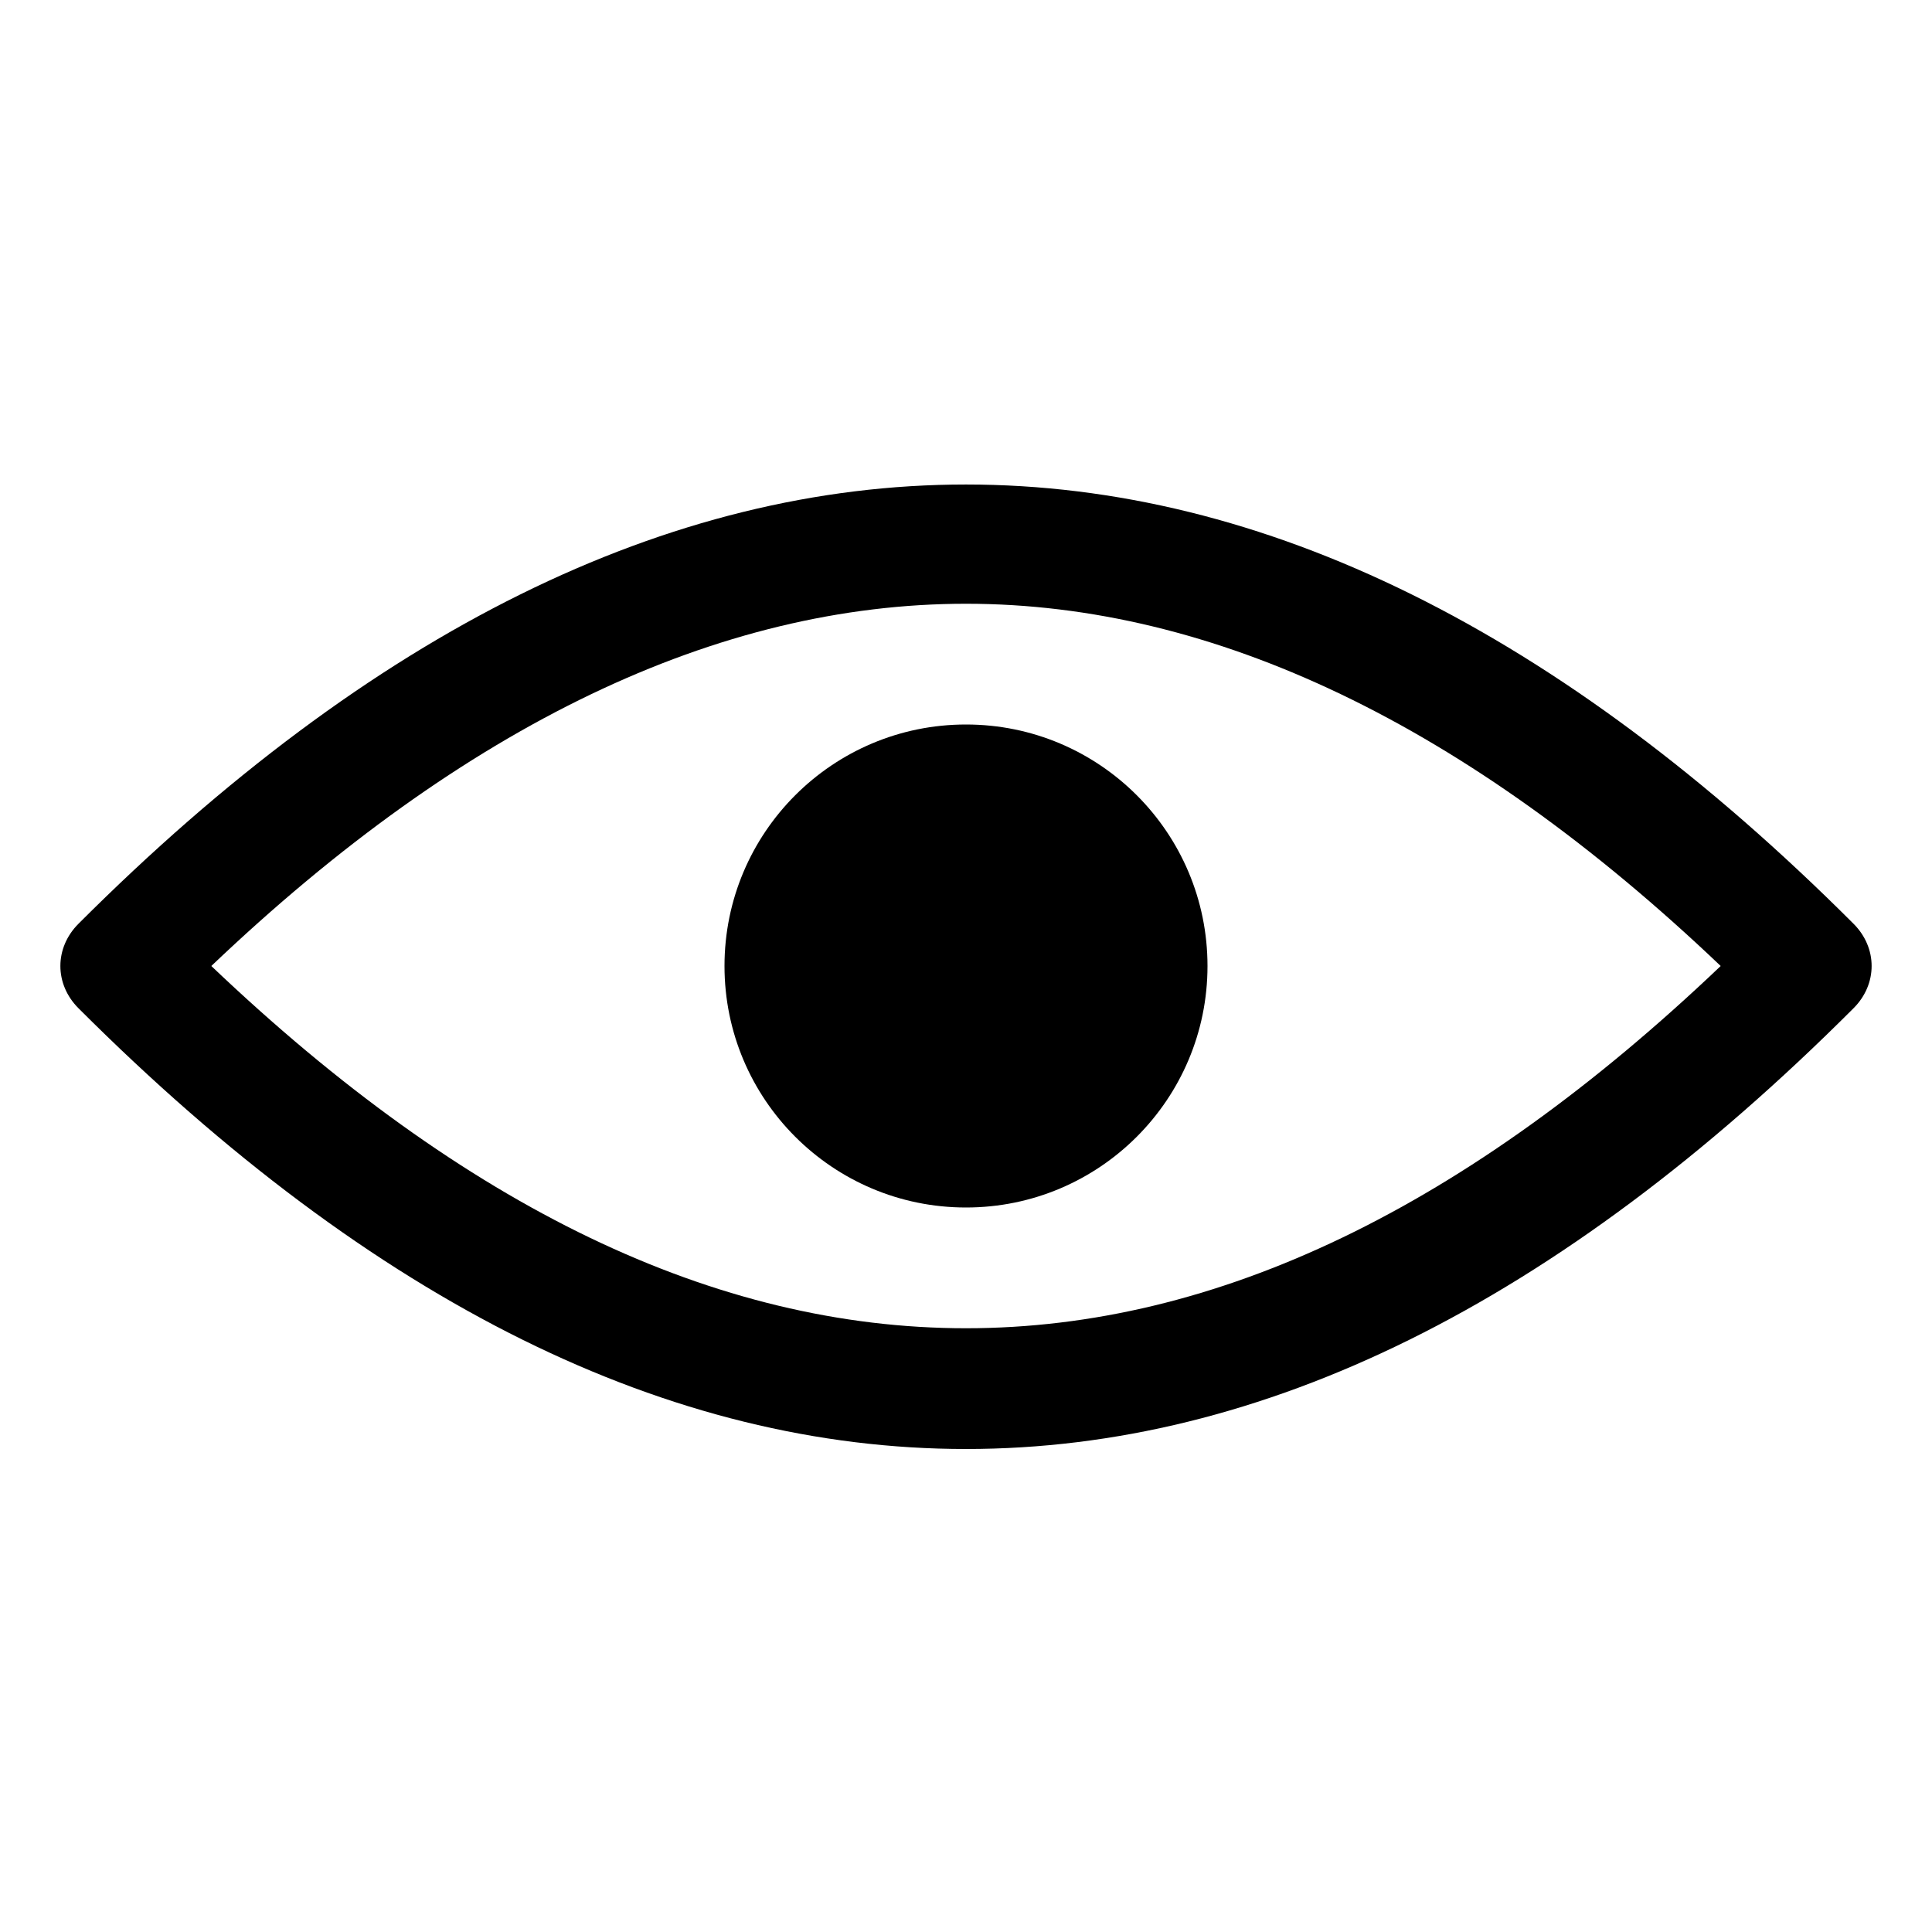 <svg width="32" height="32" viewBox="0 0 32 32" fill="none" xmlns="http://www.w3.org/2000/svg">
<path d="M16 20C18.209 20 20 18.209 20 16C20 13.791 18.209 12 16 12C13.791 12 12 13.791 12 16C12 18.209 13.791 20 16 20Z" fill="black"/>
<path d="M30.7 15.3C21 5.6 11 5.6 1.3 15.3C0.9 15.7 0.9 16.3 1.3 16.7C6.2 21.6 11.1 24 16 24C20.9 24 25.8 21.6 30.7 16.7C31.1 16.3 31.1 15.7 30.7 15.3ZM3.5 16C7.7 12 11.9 10 16 10C20.1 10 24.3 12 28.5 16C20.1 24 11.9 24 3.5 16Z" fill="black"/>
</svg>

